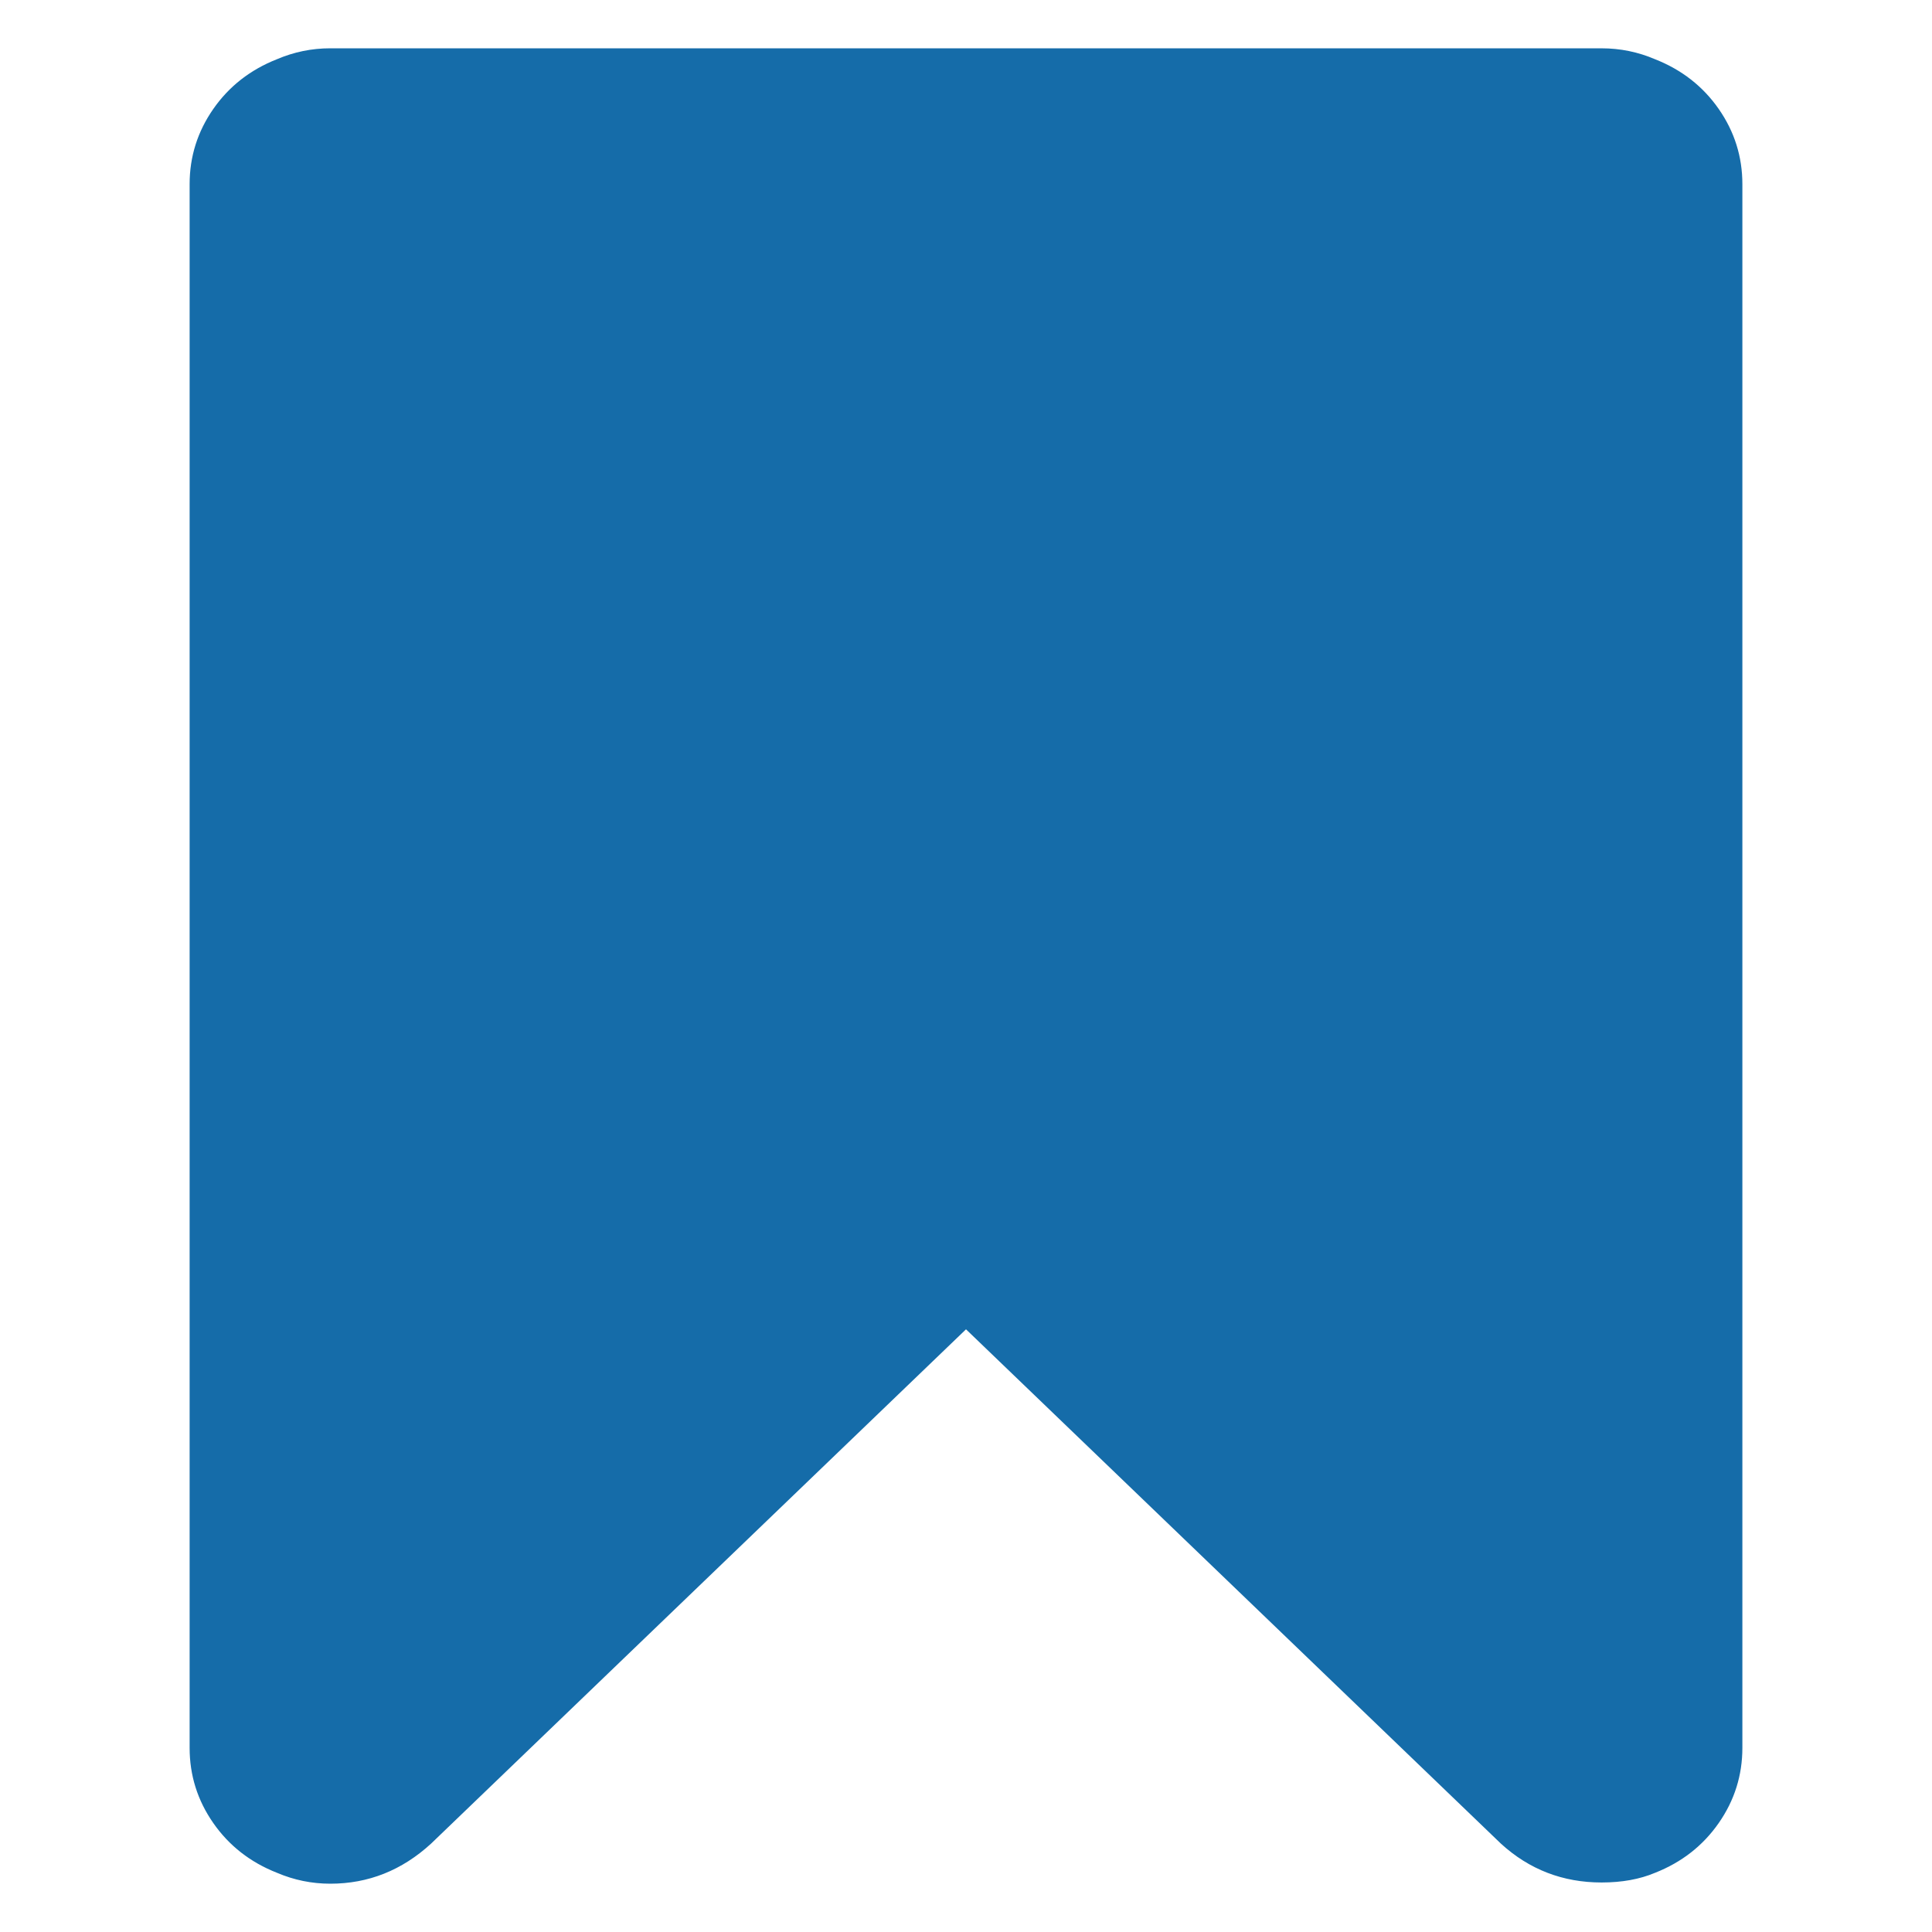 <?xml version="1.0" encoding="UTF-8" standalone="no"?>
<!-- Created with Inkscape (http://www.inkscape.org/) -->

<svg
   xmlns:dc="http://purl.org/dc/elements/1.1/"
   xmlns:cc="http://creativecommons.org/ns#"
   xmlns:rdf="http://www.w3.org/1999/02/22-rdf-syntax-ns#"
   xmlns:svg="http://www.w3.org/2000/svg"
   xmlns="http://www.w3.org/2000/svg"
   version="1.1"
   width="100"
   height="100"
   viewBox="0 0 100 100"
   id="Capa_1"
   xml:space="preserve"><defs
   id="defs7" />

<path fill="#156ca9"    d="M 88.961,5.64 C 88.144,4.468 87.045,3.61 85.665,3.066 84.786,2.69 83.865,2.501 82.901,2.501 V 2.5 H 17.098 c -0.963,0 -1.883,0.189 -2.762,0.565 C 12.955,3.609 11.856,4.468 11.04,5.64 10.224,6.812 9.815,8.109 9.815,9.532 V 90.468 c 0,1.423 0.408,2.72 1.225,3.893 0.816,1.172 1.915,2.031 3.296,2.574 0.879,0.376 1.8,0.565 2.762,0.565 1.968,0 3.705,-0.691 5.212,-2.072 l 27.69,-26.623 27.69,26.624 c 1.465,1.338 3.202,2.008 5.211,2.008 1.047,0 1.968,-0.166 2.764,-0.501 1.38,-0.544 2.479,-1.403 3.296,-2.576 0.816,-1.172 1.224,-2.468 1.224,-3.893 V 9.533 c 0,-1.423 -0.408,-2.72 -1.224,-3.893 z"
   id="path3"  /></svg>